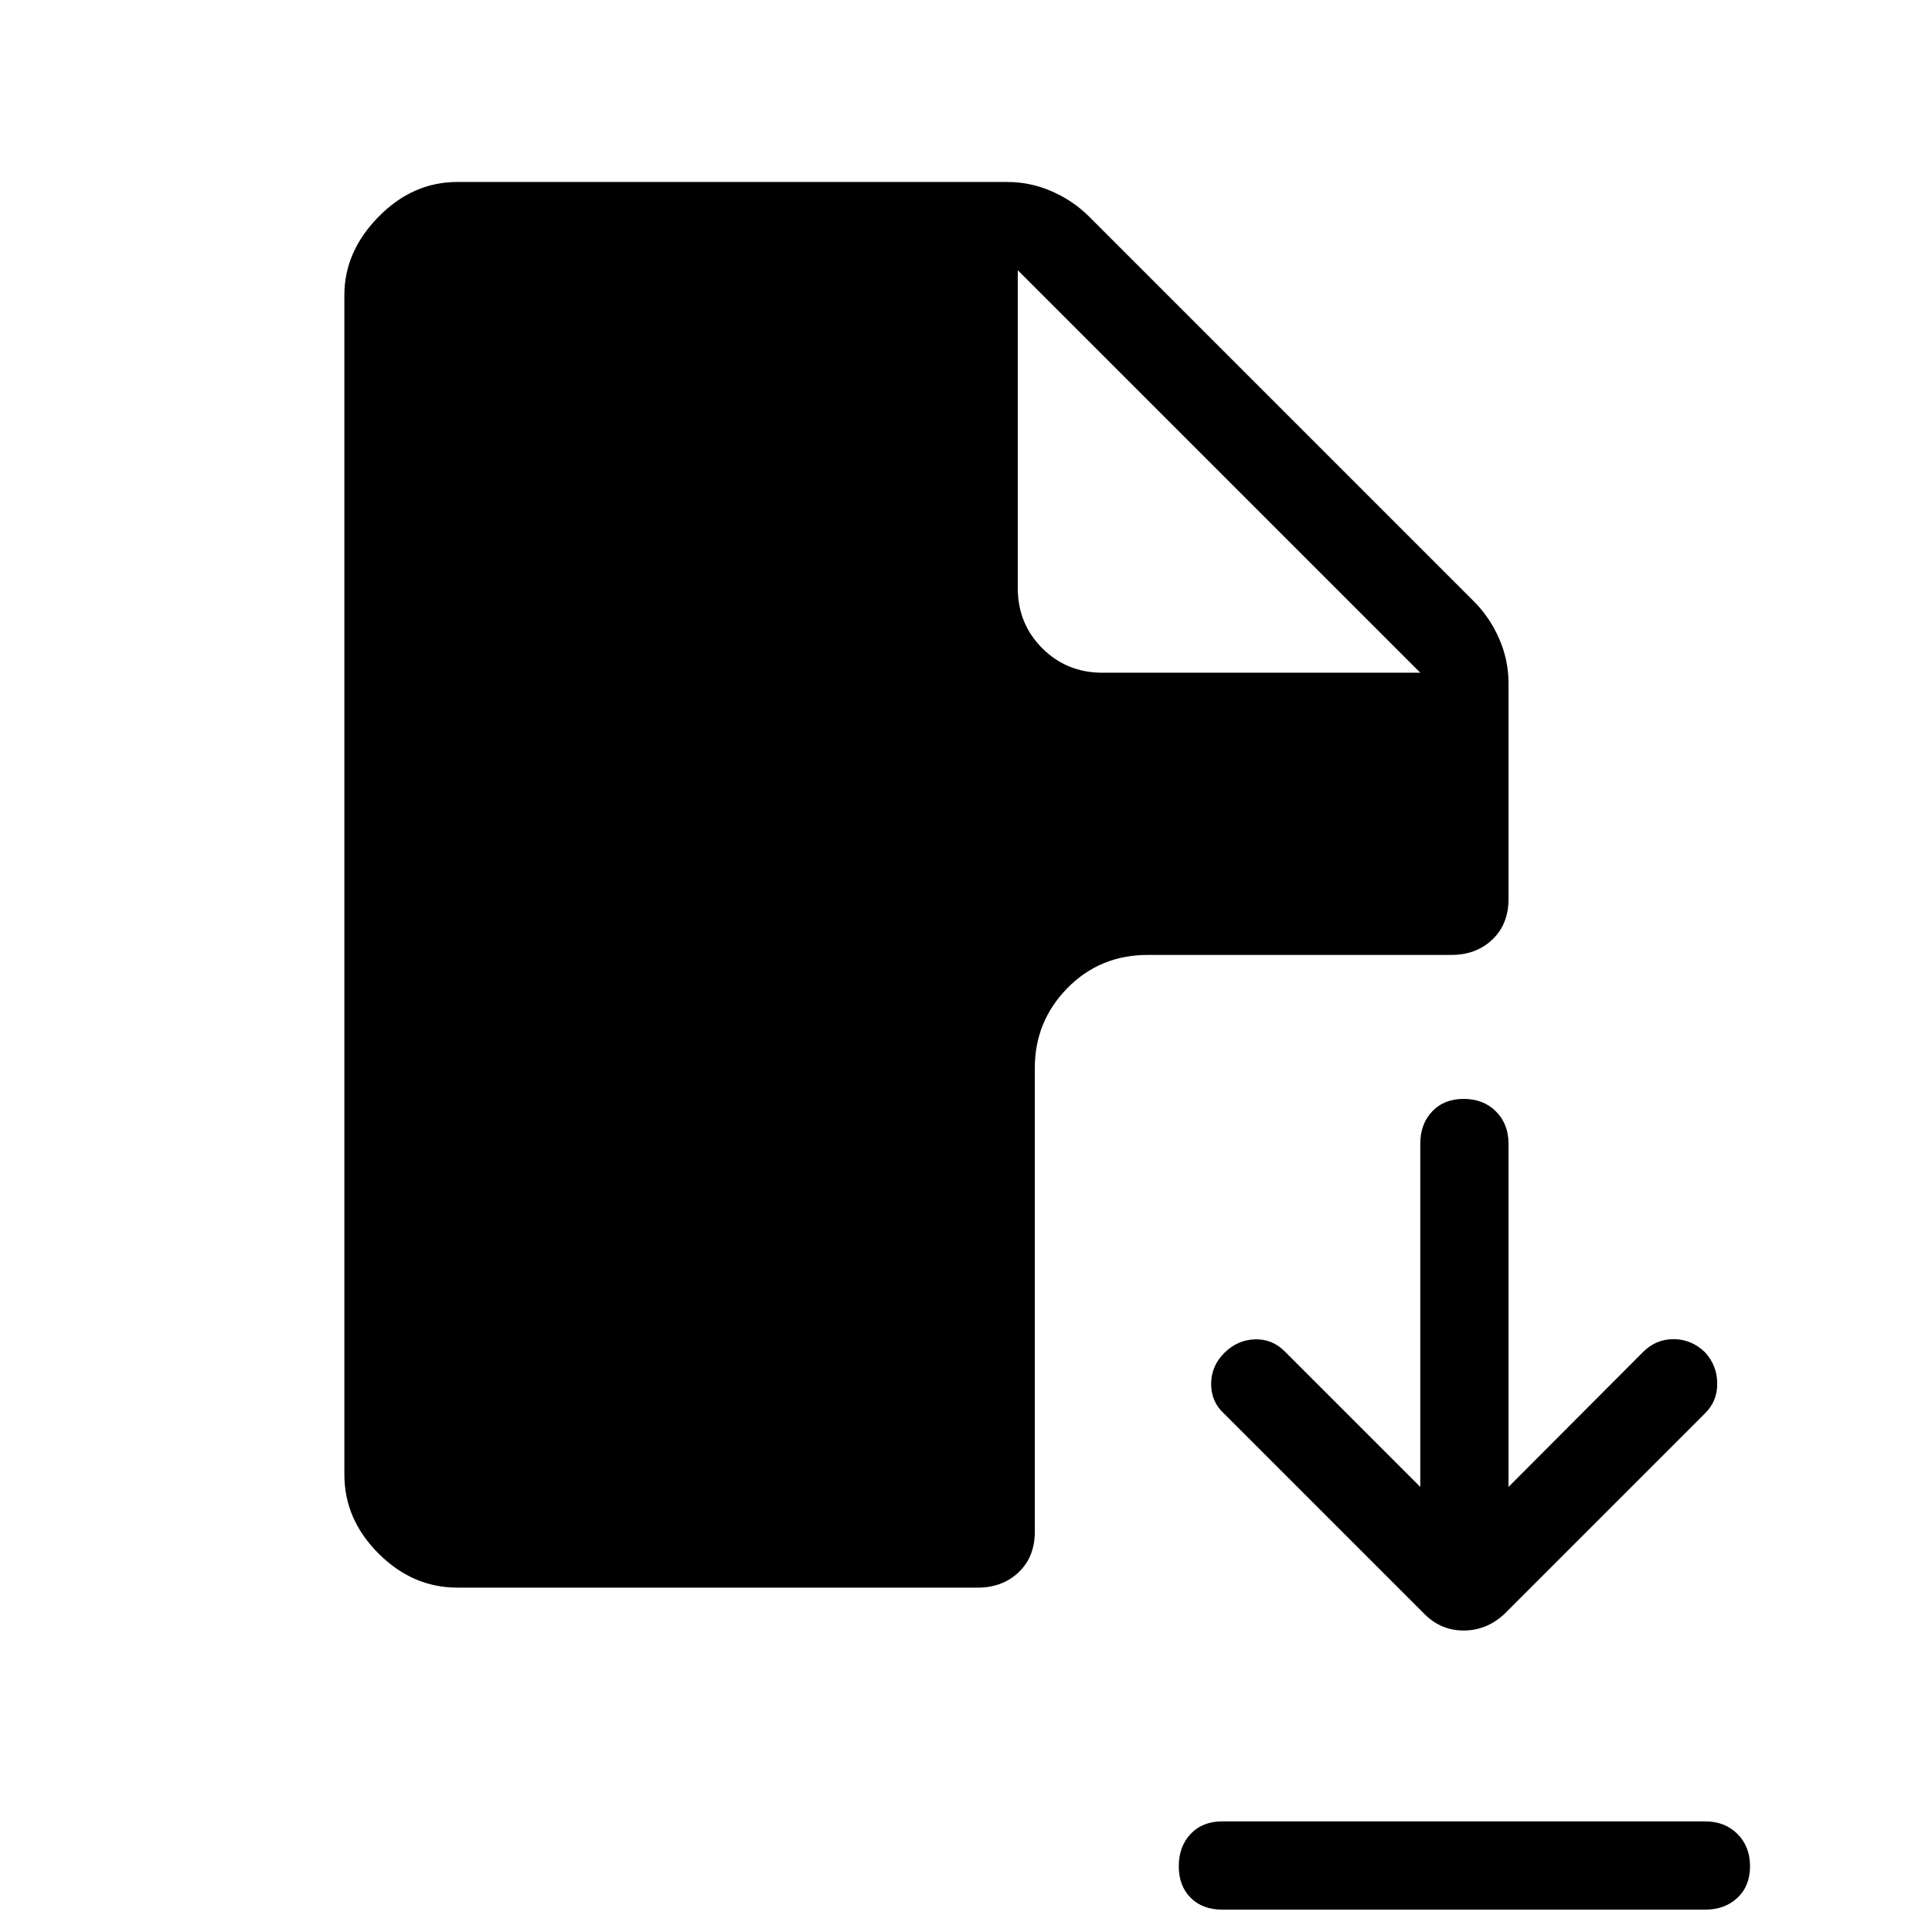 <svg xmlns="http://www.w3.org/2000/svg" height="48" viewBox="0 -960 960 960" width="48"><path d="m707.884-157.924-99.576-99.577q-6.5-5.871-6.5-14.781t6.5-15.41q6.5-6.5 15.153-6.788 8.654-.289 14.846 5.903l67.424 67.424v-170.54q0-9.788 5.898-16.028 5.898-6.24 15.692-6.24t16.025 6.24q6.23 6.24 6.23 16.028v170.54l66.732-66.924q6.371-6.5 15.282-6.5 8.91 0 15.602 6.5 6 6.5 6.096 15.41.096 8.91-6.096 14.974l-99.769 99.769q-8.808 8.115-20.116 8.115-11.307 0-19.423-8.115ZM607.307-11.116q-9.788 0-15.682-5.898t-5.894-15.692q0-9.794 5.894-16.025 5.894-6.23 15.682-6.23h240q9.789 0 16.029 6.244t6.24 16.038q0 9.794-6.24 15.679-6.24 5.884-16.029 5.884h-240Zm-380.037-160q-22.231 0-39.192-16.962-16.962-16.961-16.962-39.192v-586.152q0-21.539 16.962-38.847 16.961-17.307 39.192-17.307h273.268q11.479 0 22.105 4.654 10.626 4.653 18.434 12.461l191.384 191.384q7.808 7.808 12.461 18.434 4.654 10.626 4.654 22.105v107.307q0 12.403-8.009 20.067-8.01 7.663-20.414 7.663H570.345q-23.827 0-39.99 16.51-16.163 16.509-16.163 39.644v230.5q0 12.404-8.01 20.067-8.01 7.664-20.413 7.664H227.27Zm320.499-454.615h157.962l-200-200 200 200-200-200v157.962q0 17.711 12.164 29.874 12.163 12.164 29.874 12.164Z"/></svg>